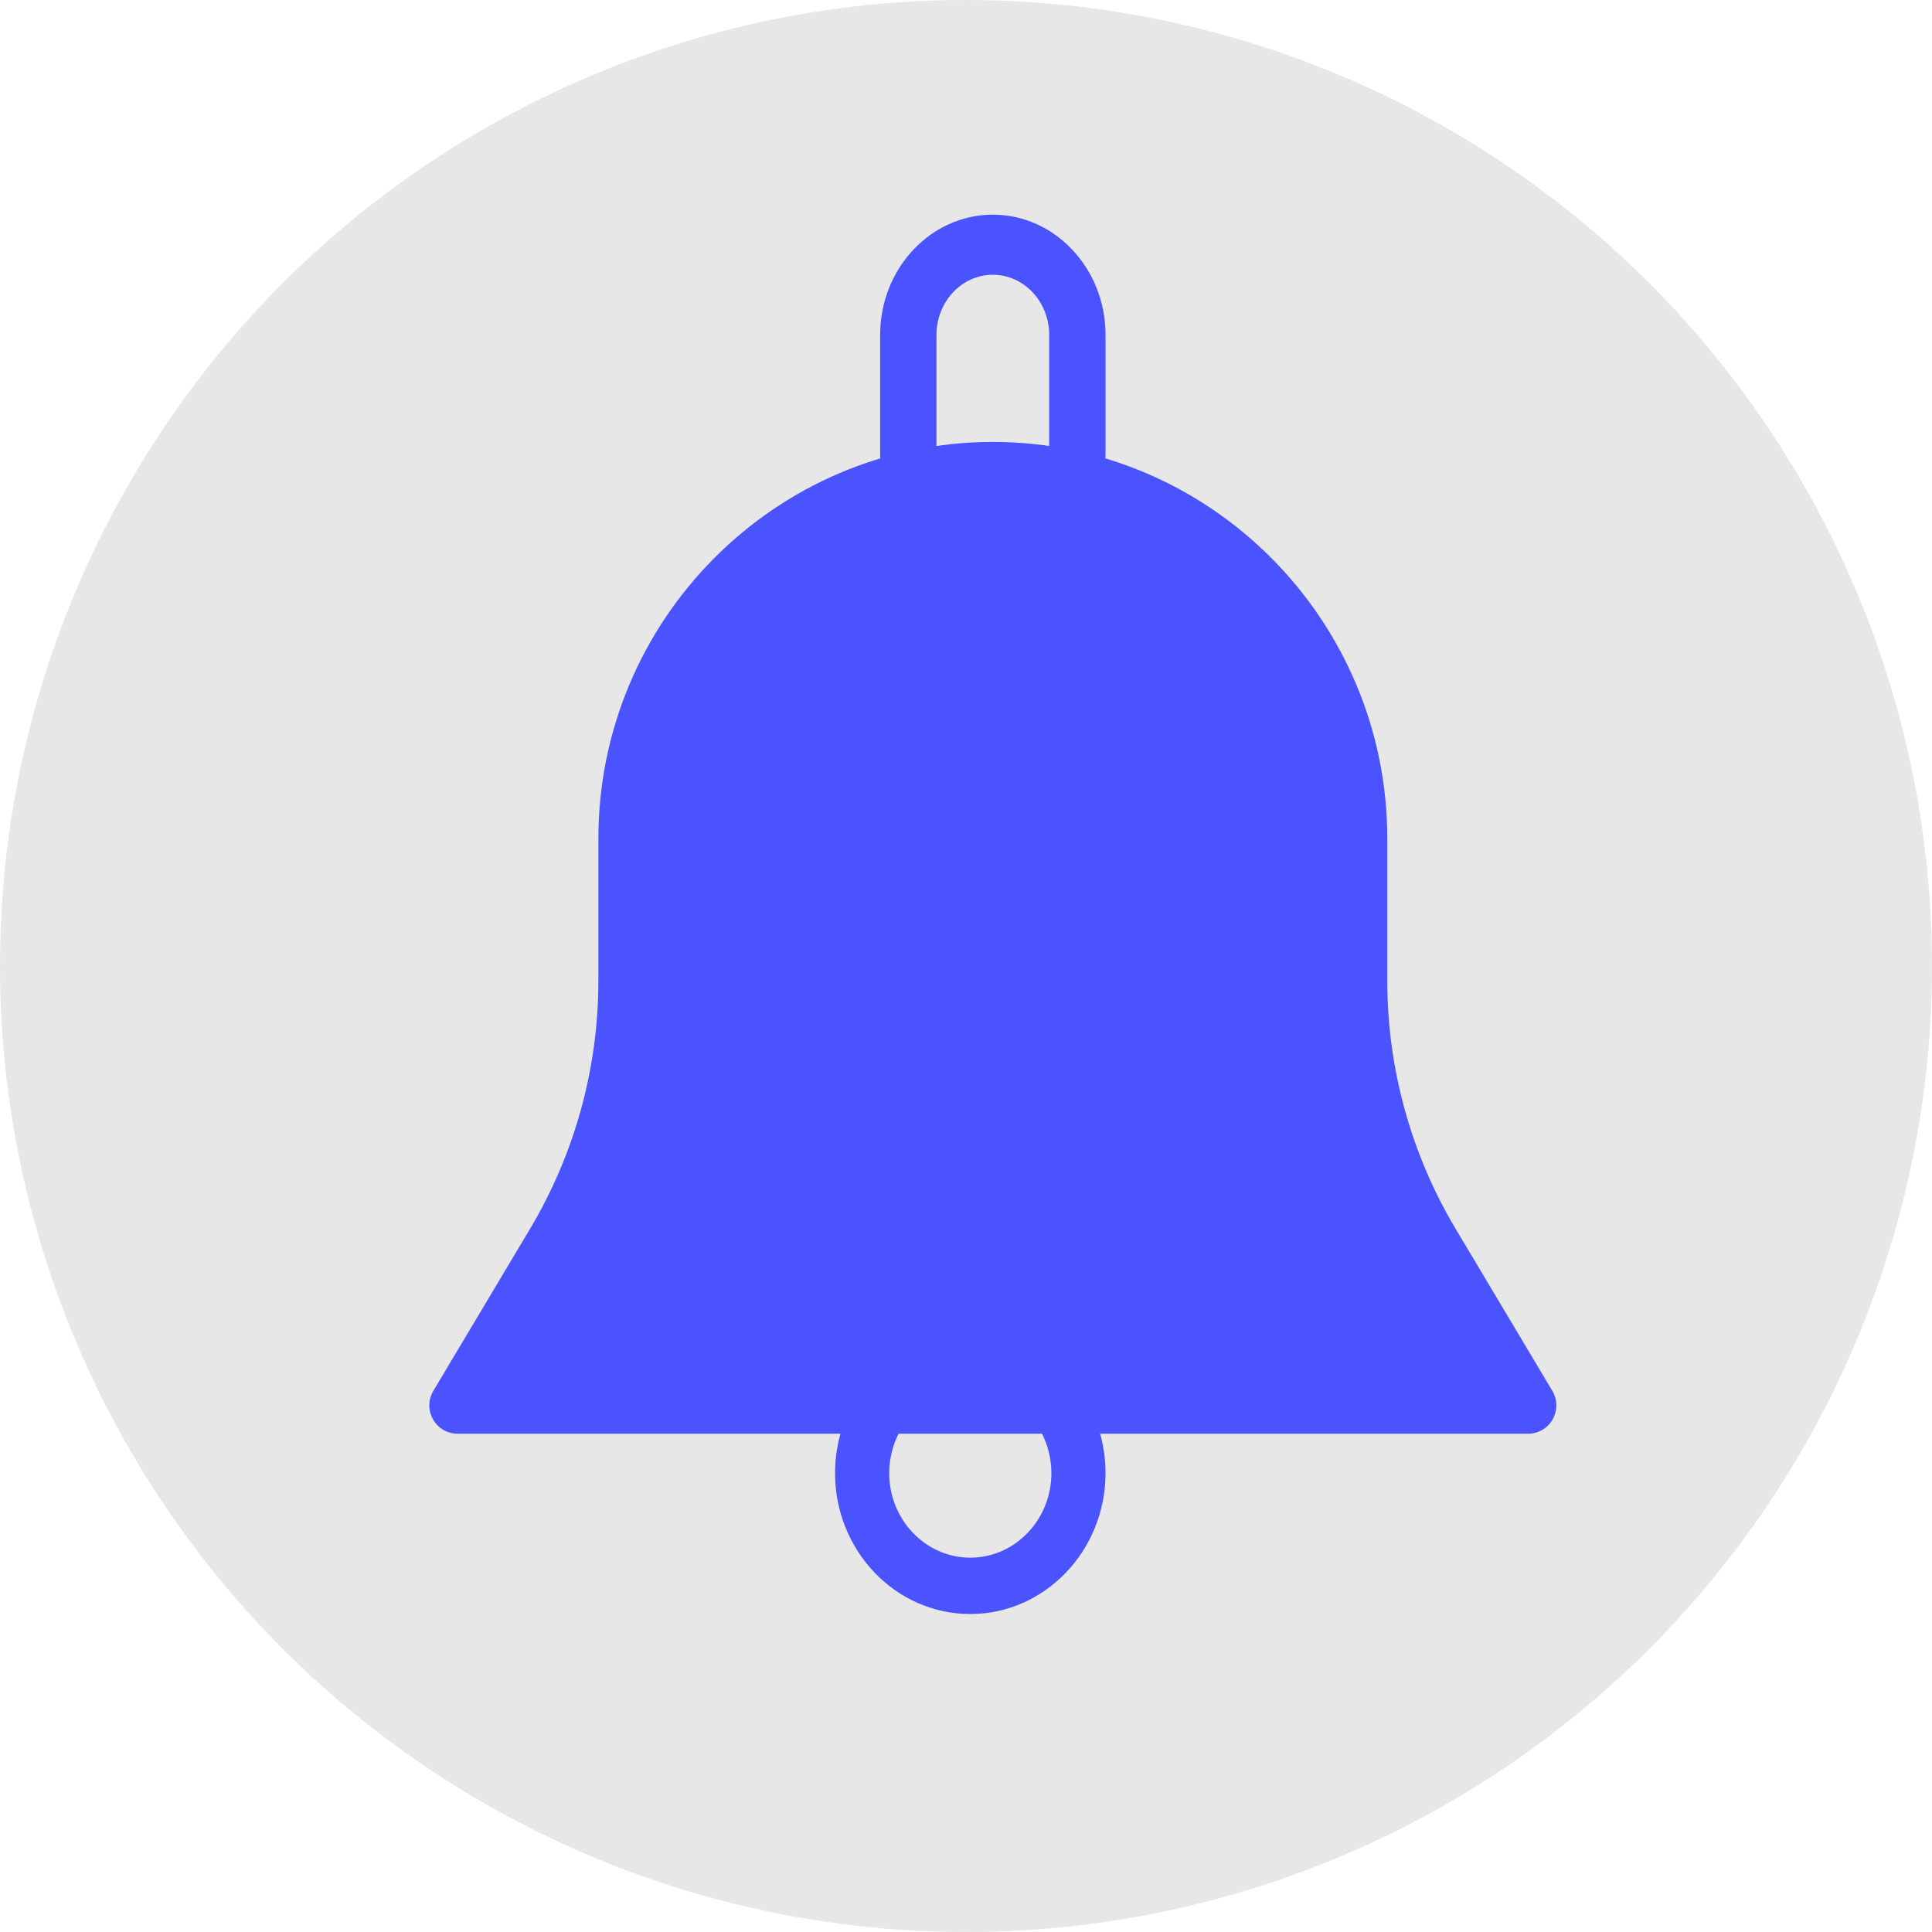 <?xml version="1.0" encoding="UTF-8"?>
<svg width="36px" height="36px" viewBox="0 0 36 36" version="1.1" xmlns="http://www.w3.org/2000/svg" xmlns:xlink="http://www.w3.org/1999/xlink">
    <!-- Generator: Sketch 49.3 (51167) - http://www.bohemiancoding.com/sketch -->
    <title>Group 5</title>
    <desc>Created with Sketch.</desc>
    <defs></defs>
    <g id="Page-1" stroke="none" stroke-width="1" fill="none" fill-rule="evenodd">
        <g id="Desktop-HD" transform="translate(-1366, -299)">
            <g id="Group" transform="translate(1191, 292)">
                <g id="Group-5" transform="translate(175, 7)">
                    <g id="Group-3">
                        <circle id="Oval" fill="#E7E7E7" cx="18" cy="18" r="18"></circle>
                        <path d="M28.925,25.916 L27.121,22.893 C26.29,21.498 25.85,19.902 25.85,18.274 L25.85,15.627 C25.85,11.552 22.552,8.235 18.5,8.235 C14.448,8.235 11.15,11.552 11.15,15.627 L11.15,18.274 C11.15,19.902 10.71,21.498 9.879,22.893 L8.075,25.916 C7.977,26.078 7.975,26.282 8.068,26.447 C8.161,26.613 8.336,26.715 8.525,26.715 L28.475,26.715 C28.664,26.715 28.839,26.613 28.932,26.447 C29.025,26.282 29.023,26.078 28.925,25.916 Z" id="Shape" fill="#4B53FF" fill-rule="nonzero"></path>
                    </g>
                    <path d="M18.5,4 C17.342,4 16.4,5.005 16.4,6.24 L16.4,8.48 C16.4,8.789 16.635,9.04 16.925,9.04 C17.215,9.04 17.45,8.789 17.45,8.48 L17.45,6.24 C17.45,5.622 17.92,5.12 18.5,5.12 C19.08,5.12 19.55,5.622 19.55,6.24 L19.55,8.48 C19.55,8.789 19.785,9.04 20.075,9.04 C20.365,9.04 20.6,8.789 20.6,8.48 L20.6,6.24 C20.6,5.005 19.658,4 18.5,4 Z" id="Shape" fill="#4B53FF" fill-rule="nonzero"></path>
                    <path d="M20.259,26.134 C20.117,25.884 19.81,25.802 19.569,25.946 C19.328,26.093 19.248,26.415 19.389,26.665 C19.52,26.897 19.591,27.175 19.591,27.45 C19.591,28.318 18.913,29.025 18.08,29.025 C17.247,29.025 16.569,28.318 16.569,27.45 C16.569,27.175 16.64,26.897 16.771,26.665 C16.911,26.414 16.831,26.093 16.591,25.946 C16.348,25.802 16.042,25.884 15.901,26.134 C15.678,26.531 15.56,26.985 15.56,27.45 C15.56,28.898 16.69,30.075 18.079,30.075 C19.468,30.075 20.598,28.898 20.6,27.45 C20.6,26.985 20.482,26.531 20.259,26.134 Z" id="Shape" fill="#4B53FF" fill-rule="nonzero"></path>
                </g>
            </g>
        </g>
    </g>
</svg>